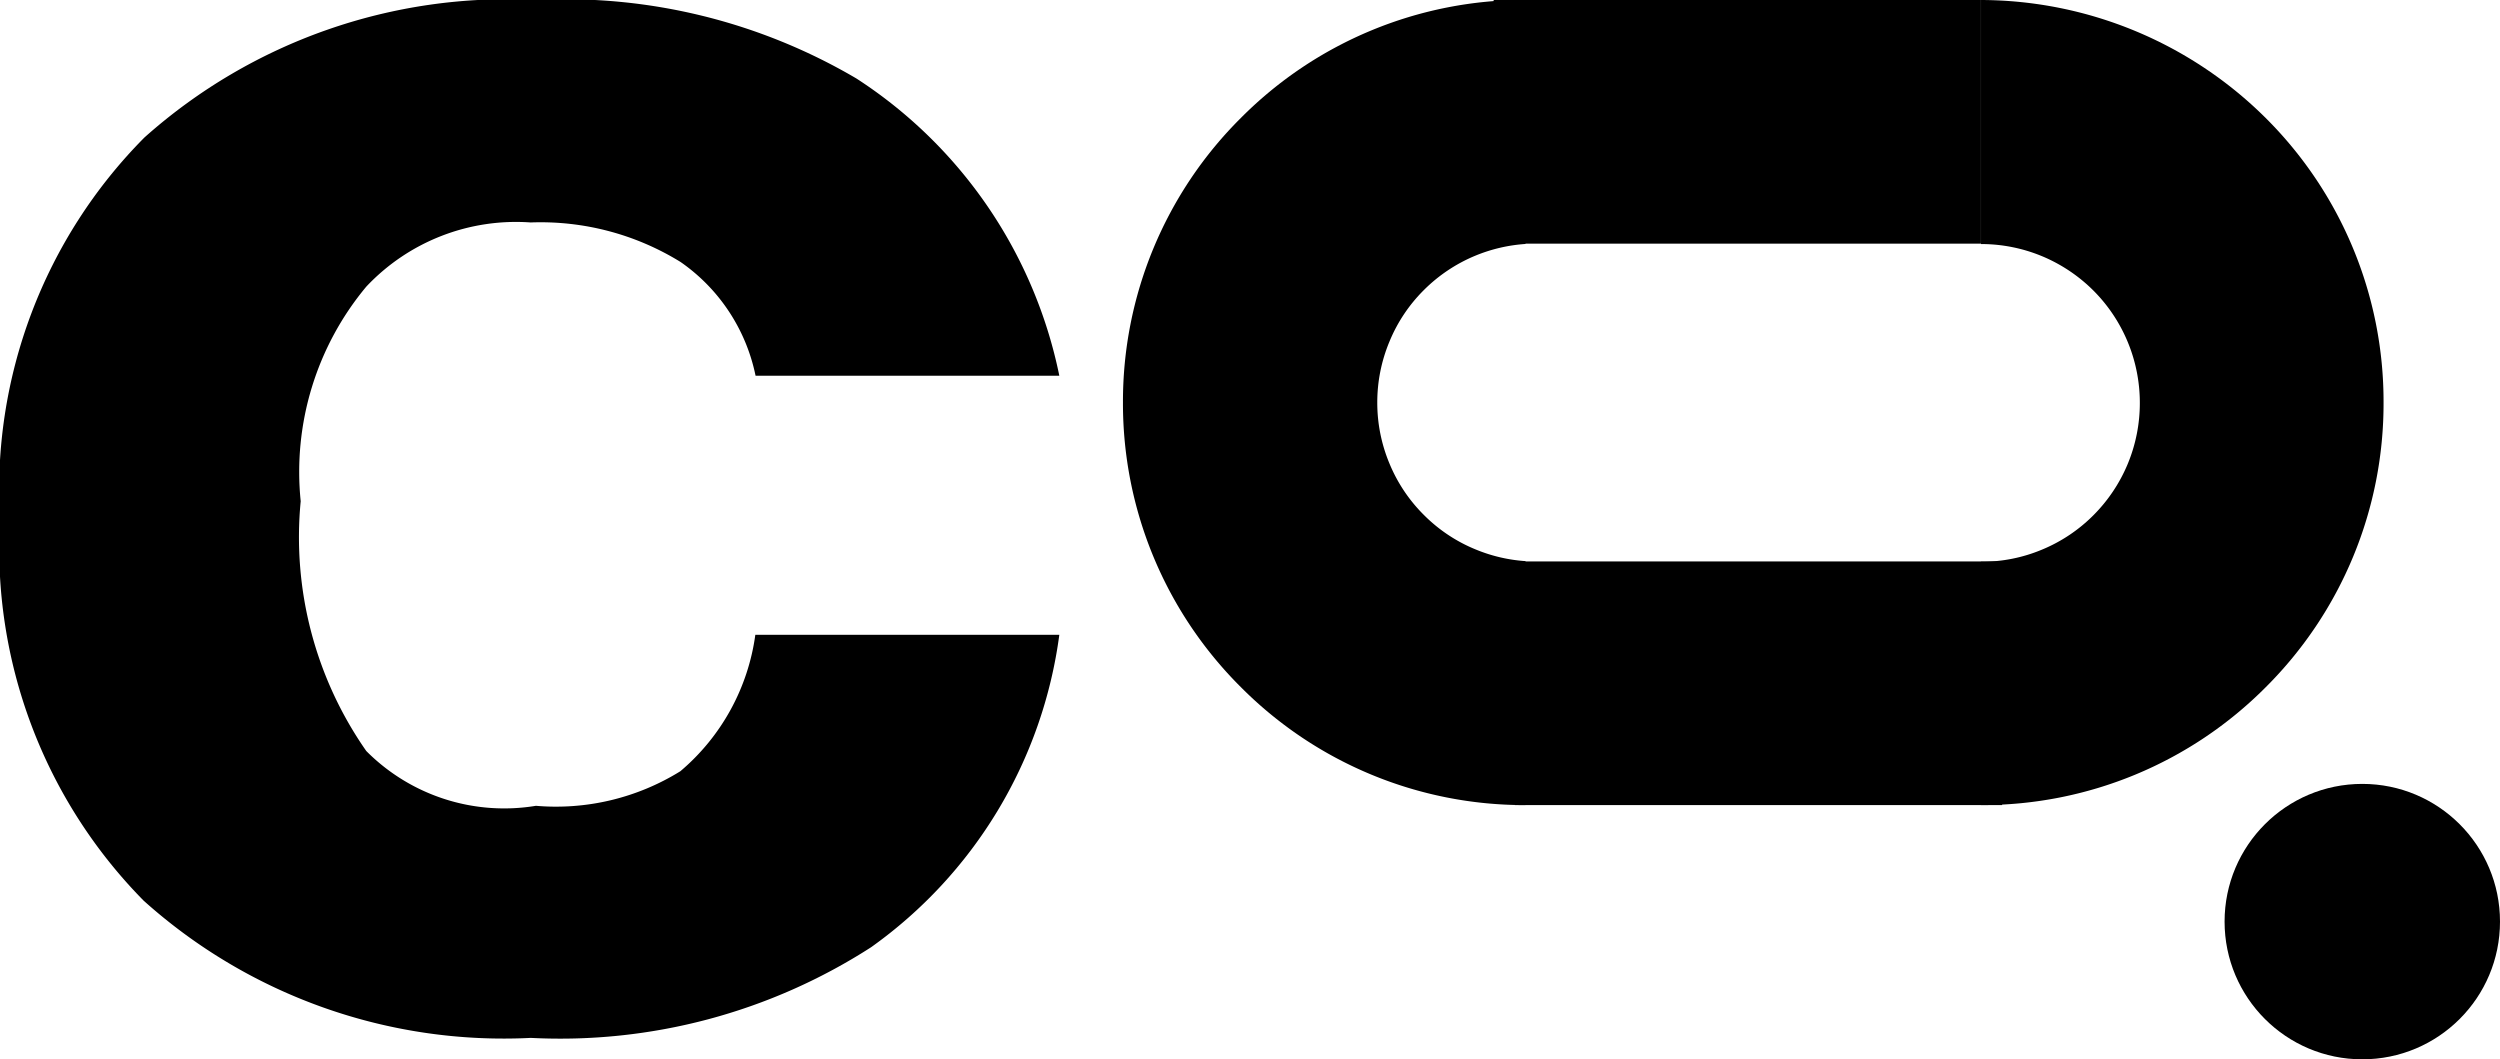 <svg xmlns="http://www.w3.org/2000/svg" width="31.152" height="13.2" viewBox="0 0 31.152 13.2">
  <g id="icon-moss" transform="translate(-0.6 0)">
    <path id="Path_15" data-name="Path 15" d="M13.8,4.682H10.015a2.283,2.283,0,0,0-.934-1.417,3.316,3.316,0,0,0-1.868-.493,2.562,2.562,0,0,0-2.049.8,3.605,3.605,0,0,0-.817,2.674,4.651,4.651,0,0,0,.817,3.112,2.422,2.422,0,0,0,2.114.683,2.938,2.938,0,0,0,1.8-.431,2.706,2.706,0,0,0,.934-1.7H13.8a5.7,5.7,0,0,1-2.345,3.893,7.155,7.155,0,0,1-4.241,1.13A6.714,6.714,0,0,1,2.39,11.223,6.255,6.255,0,0,1,.6,6.48,6.238,6.238,0,0,1,2.4,1.713,6.787,6.787,0,0,1,7.279,0a7.151,7.151,0,0,1,3.994.979A5.791,5.791,0,0,1,13.8,4.682Z"/>
    <rect id="Rectangle_1" data-name="Rectangle 1" width="6.072" height="3.036" transform="translate(19.212)"/>
    <rect id="Rectangle_2" data-name="Rectangle 2" width="6.072" height="3.036" transform="translate(19.476 6.996)"/>
    <path id="Subtraction_2" data-name="Subtraction 2" d="M-701.384-247.968h0a4.982,4.982,0,0,1-3.545-1.469,4.983,4.983,0,0,1-1.47-3.547,4.98,4.98,0,0,1,1.47-3.547,4.982,4.982,0,0,1,3.546-1.47v3.041a1.986,1.986,0,0,0-.625.146,1.975,1.975,0,0,0-.642.429,1.949,1.949,0,0,0-.429.643,1.964,1.964,0,0,0-.151.758,1.964,1.964,0,0,0,.151.758,1.953,1.953,0,0,0,.429.642,1.946,1.946,0,0,0,.642.429,1.968,1.968,0,0,0,.625.147v3.039Z" transform="translate(720.992 258)"/>
    <path id="Subtraction_1" data-name="Subtraction 1" d="M-706.4-247.968h0V-251h.007a1.948,1.948,0,0,0,.751-.15,1.961,1.961,0,0,0,.643-.429,1.982,1.982,0,0,0,.429-.642,1.98,1.98,0,0,0,.15-.758,1.98,1.98,0,0,0-.15-.758,1.978,1.978,0,0,0-.429-.643,1.99,1.99,0,0,0-.643-.429,1.98,1.98,0,0,0-.757-.15V-258a5.051,5.051,0,0,1,3.547,1.47,4.983,4.983,0,0,1,1.469,3.547,4.986,4.986,0,0,1-1.469,3.547A4.983,4.983,0,0,1-706.4-247.968Z" transform="translate(731.684 258)"/>
    <circle id="Ellipse_1" data-name="Ellipse 1" cx="1.716" cy="1.716" r="1.716" transform="translate(28.32 9.768)"/>
  </g>
</svg>
